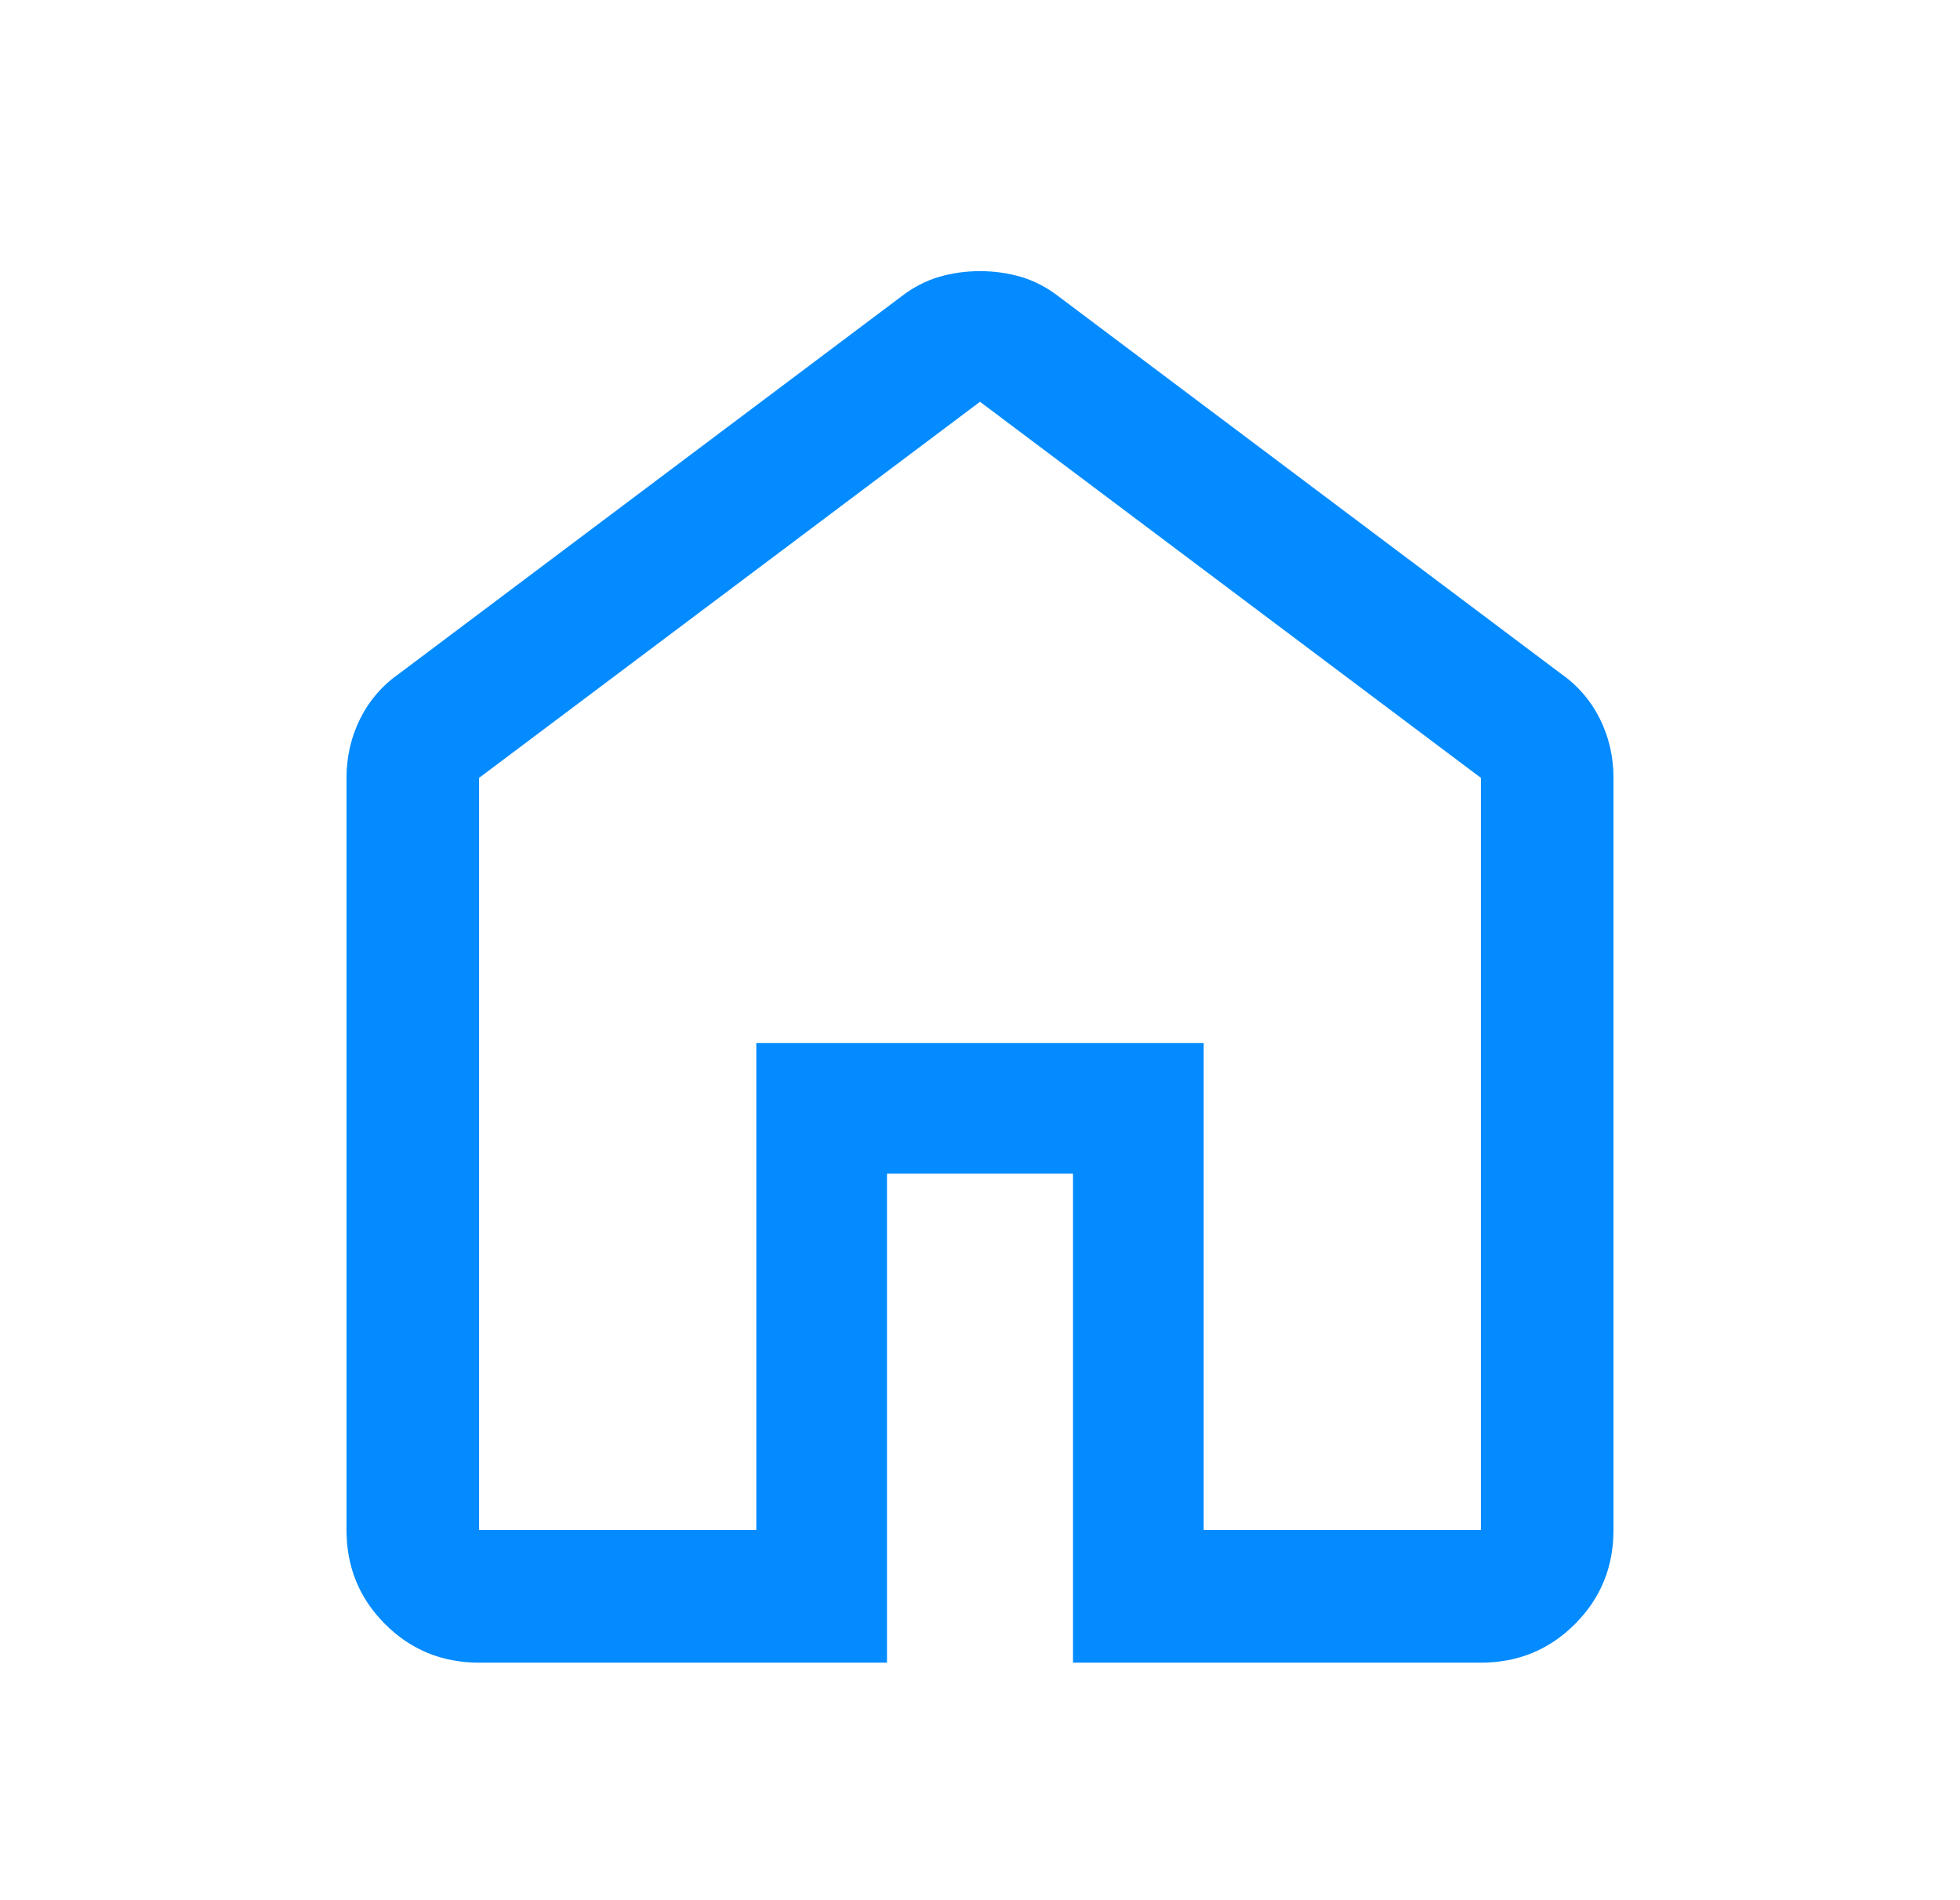 <svg width="33" height="32" viewBox="0 0 33 32" fill="none" xmlns="http://www.w3.org/2000/svg">
<path d="M8.066 25.766H12.734V17.566H20.266V25.766H24.934V13.1L16.5 6.766L8.066 13.1V25.766ZM8.066 28C7.445 28 6.917 27.784 6.483 27.35C6.05 26.917 5.834 26.389 5.834 25.766V13.1C5.834 12.744 5.911 12.411 6.066 12.1C6.222 11.789 6.445 11.534 6.734 11.334L15.166 5C15.366 4.844 15.578 4.733 15.8 4.666C16.022 4.6 16.256 4.566 16.5 4.566C16.744 4.566 16.978 4.6 17.2 4.666C17.422 4.733 17.634 4.844 17.834 5L26.266 11.334C26.555 11.534 26.778 11.789 26.934 12.1C27.089 12.411 27.166 12.744 27.166 13.1V25.766C27.166 26.389 26.95 26.917 26.517 27.35C26.083 27.784 25.555 28 24.934 28H18.066V19.766H14.934V28H8.066Z" fill="#038BFF"/>
</svg>
